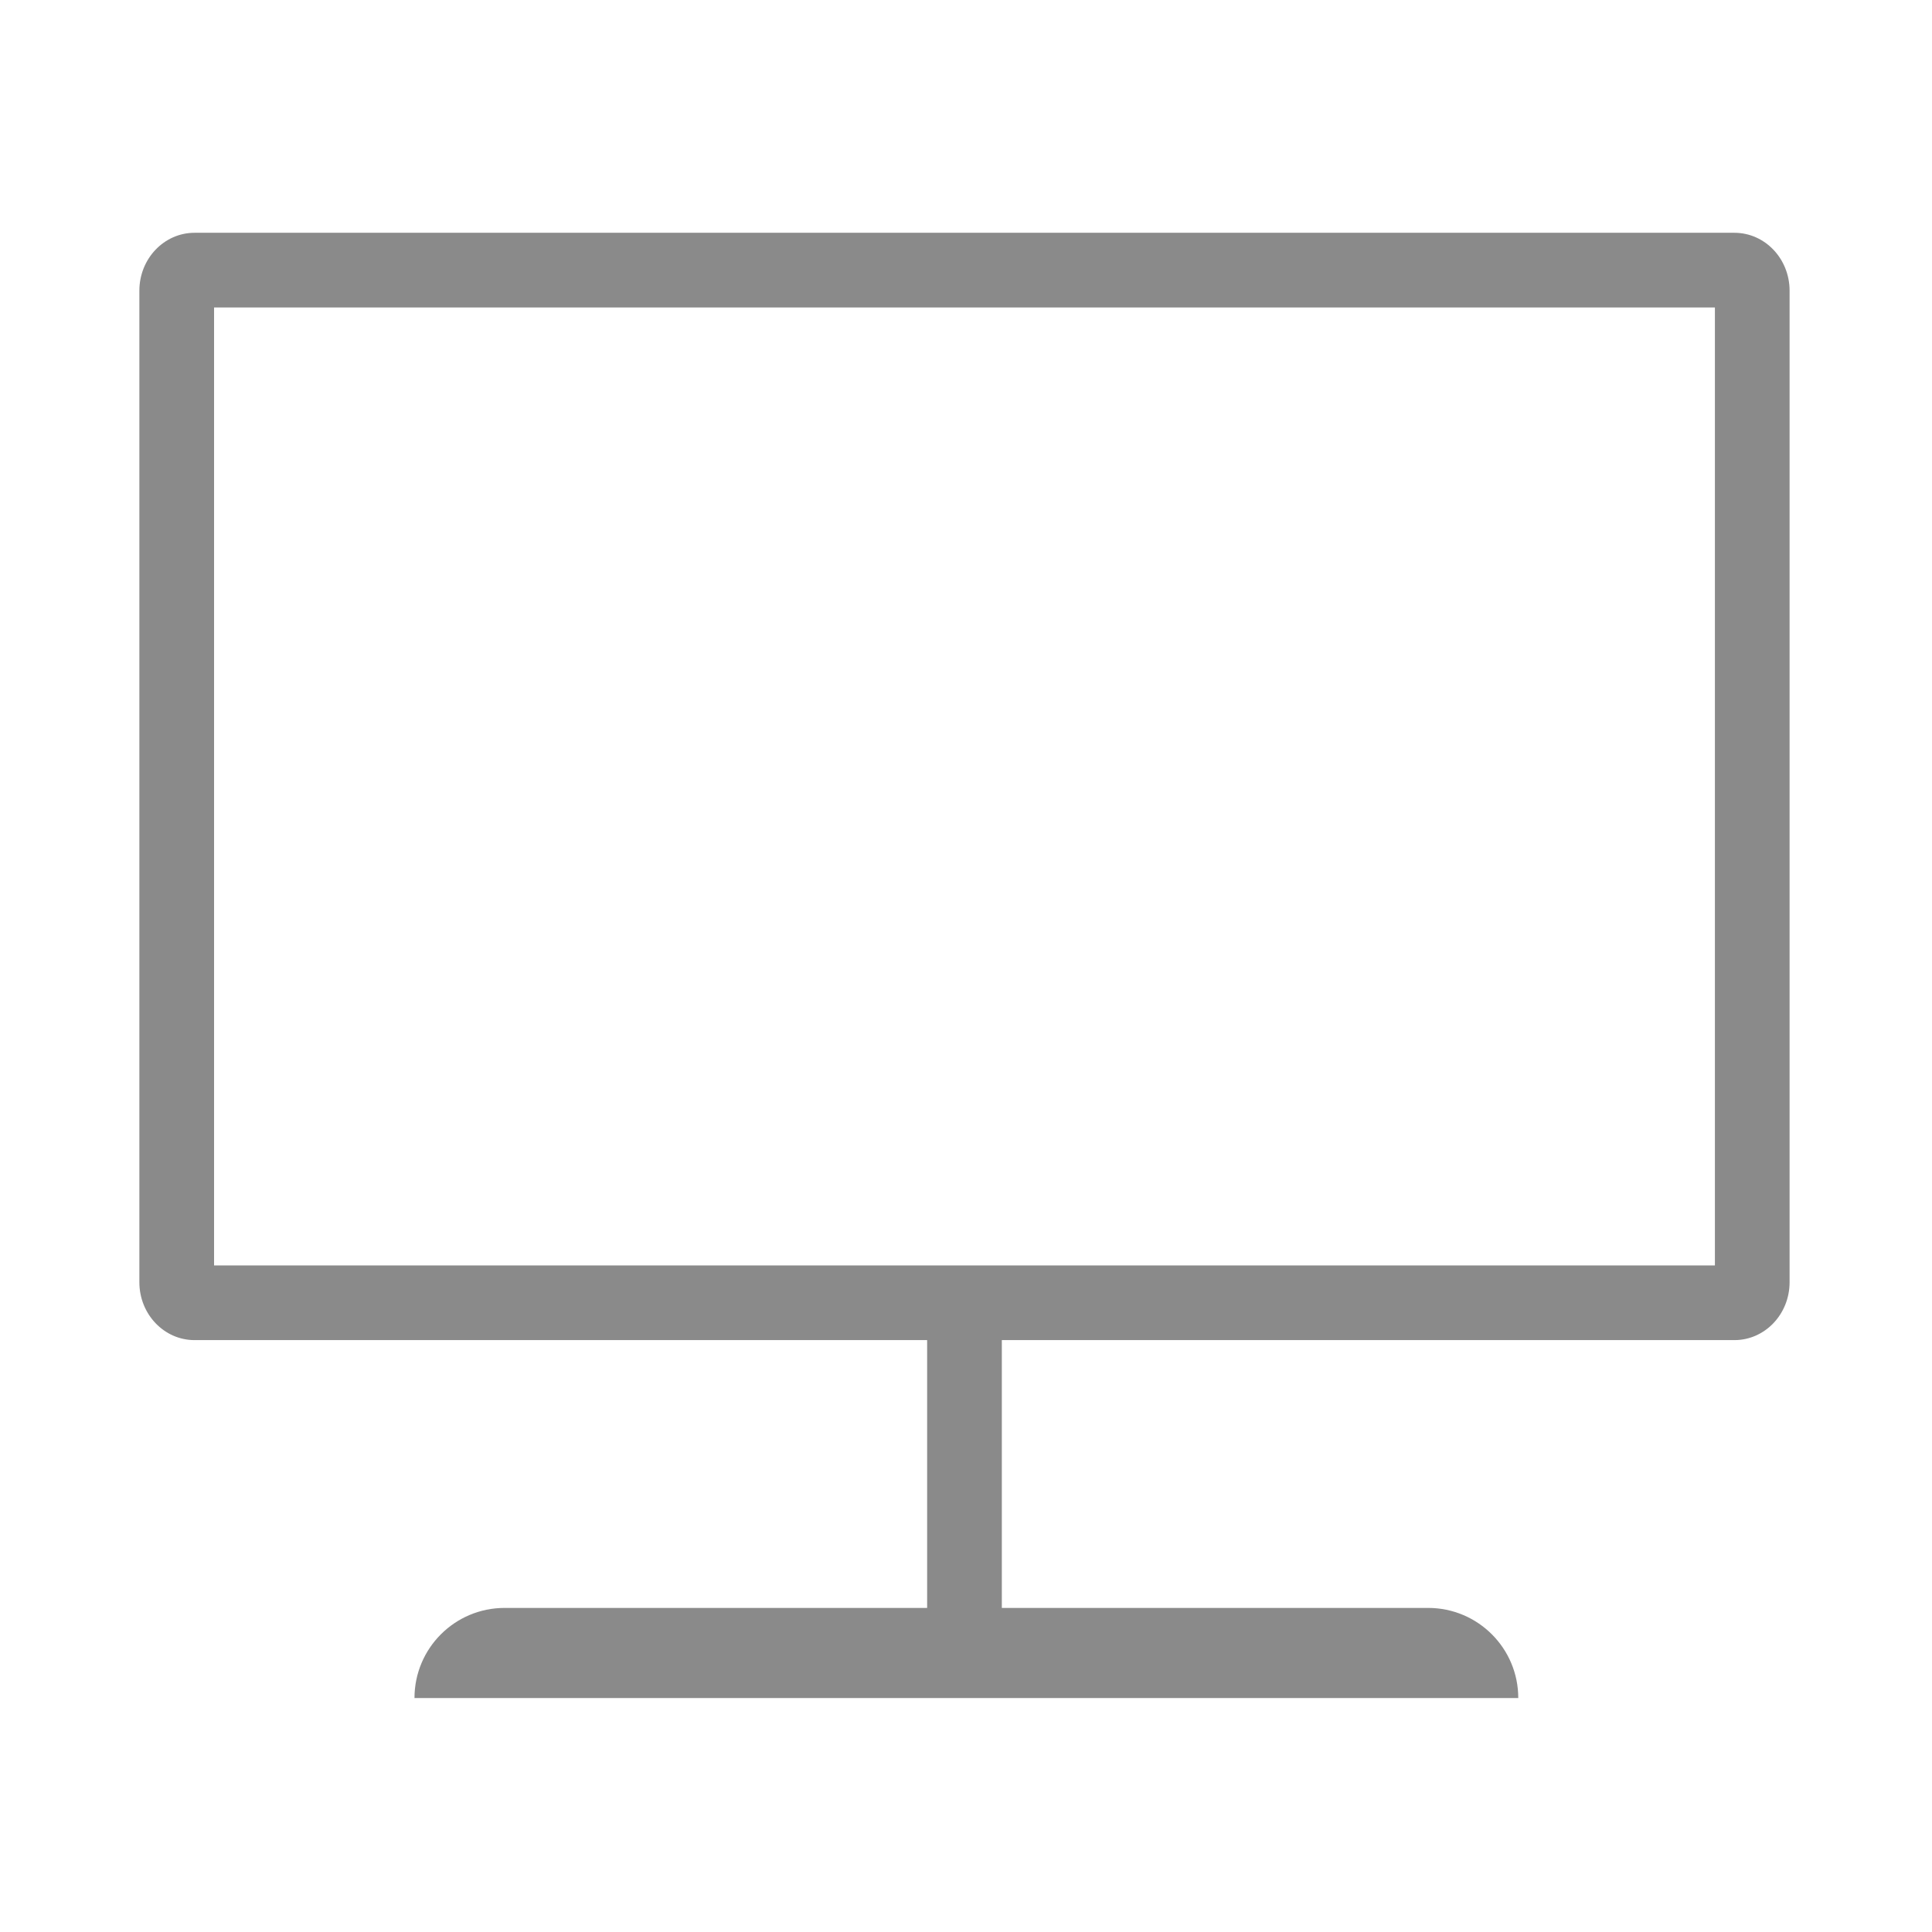 <?xml version="1.0" standalone="no"?><!DOCTYPE svg PUBLIC "-//W3C//DTD SVG 1.1//EN" "http://www.w3.org/Graphics/SVG/1.1/DTD/svg11.dtd"><svg t="1603724610649" class="icon" viewBox="0 0 1024 1024" version="1.1" xmlns="http://www.w3.org/2000/svg" p-id="3153" xmlns:xlink="http://www.w3.org/1999/xlink" width="200" height="200"><defs><style type="text/css">@font-face { font-family: element-icons; src: url("chrome-extension://moombeodfomdpjnpocobemoiaemednkg/fonts/element-icons.woff") format("woff"), url("chrome-extension://moombeodfomdpjnpocobemoiaemednkg/fonts/element-icons.ttf ") format("truetype"); }
</style></defs><path d="M919.28 123.382l-816.172 0c-16.148 0-29.239 13.735-29.239 30.679l0 525.546c0 16.944 13.091 30.679 29.239 30.679l388.293 0 0 141.945-223.936 0c-26.388 0-47.78 21.391-47.78 47.779l585.029 0c0-26.387-21.391-47.779-47.78-47.779l-225.947 0 0-141.945 388.293 0c16.147 0 29.238-13.735 29.238-30.679l0-525.546c0.001-16.944-13.09-30.679-29.238-30.679zM908.934 670.701l-795.477 0 0-507.731 795.477 0 0 507.731z" p-id="3154" fill="#8a8a8a"></path></svg>